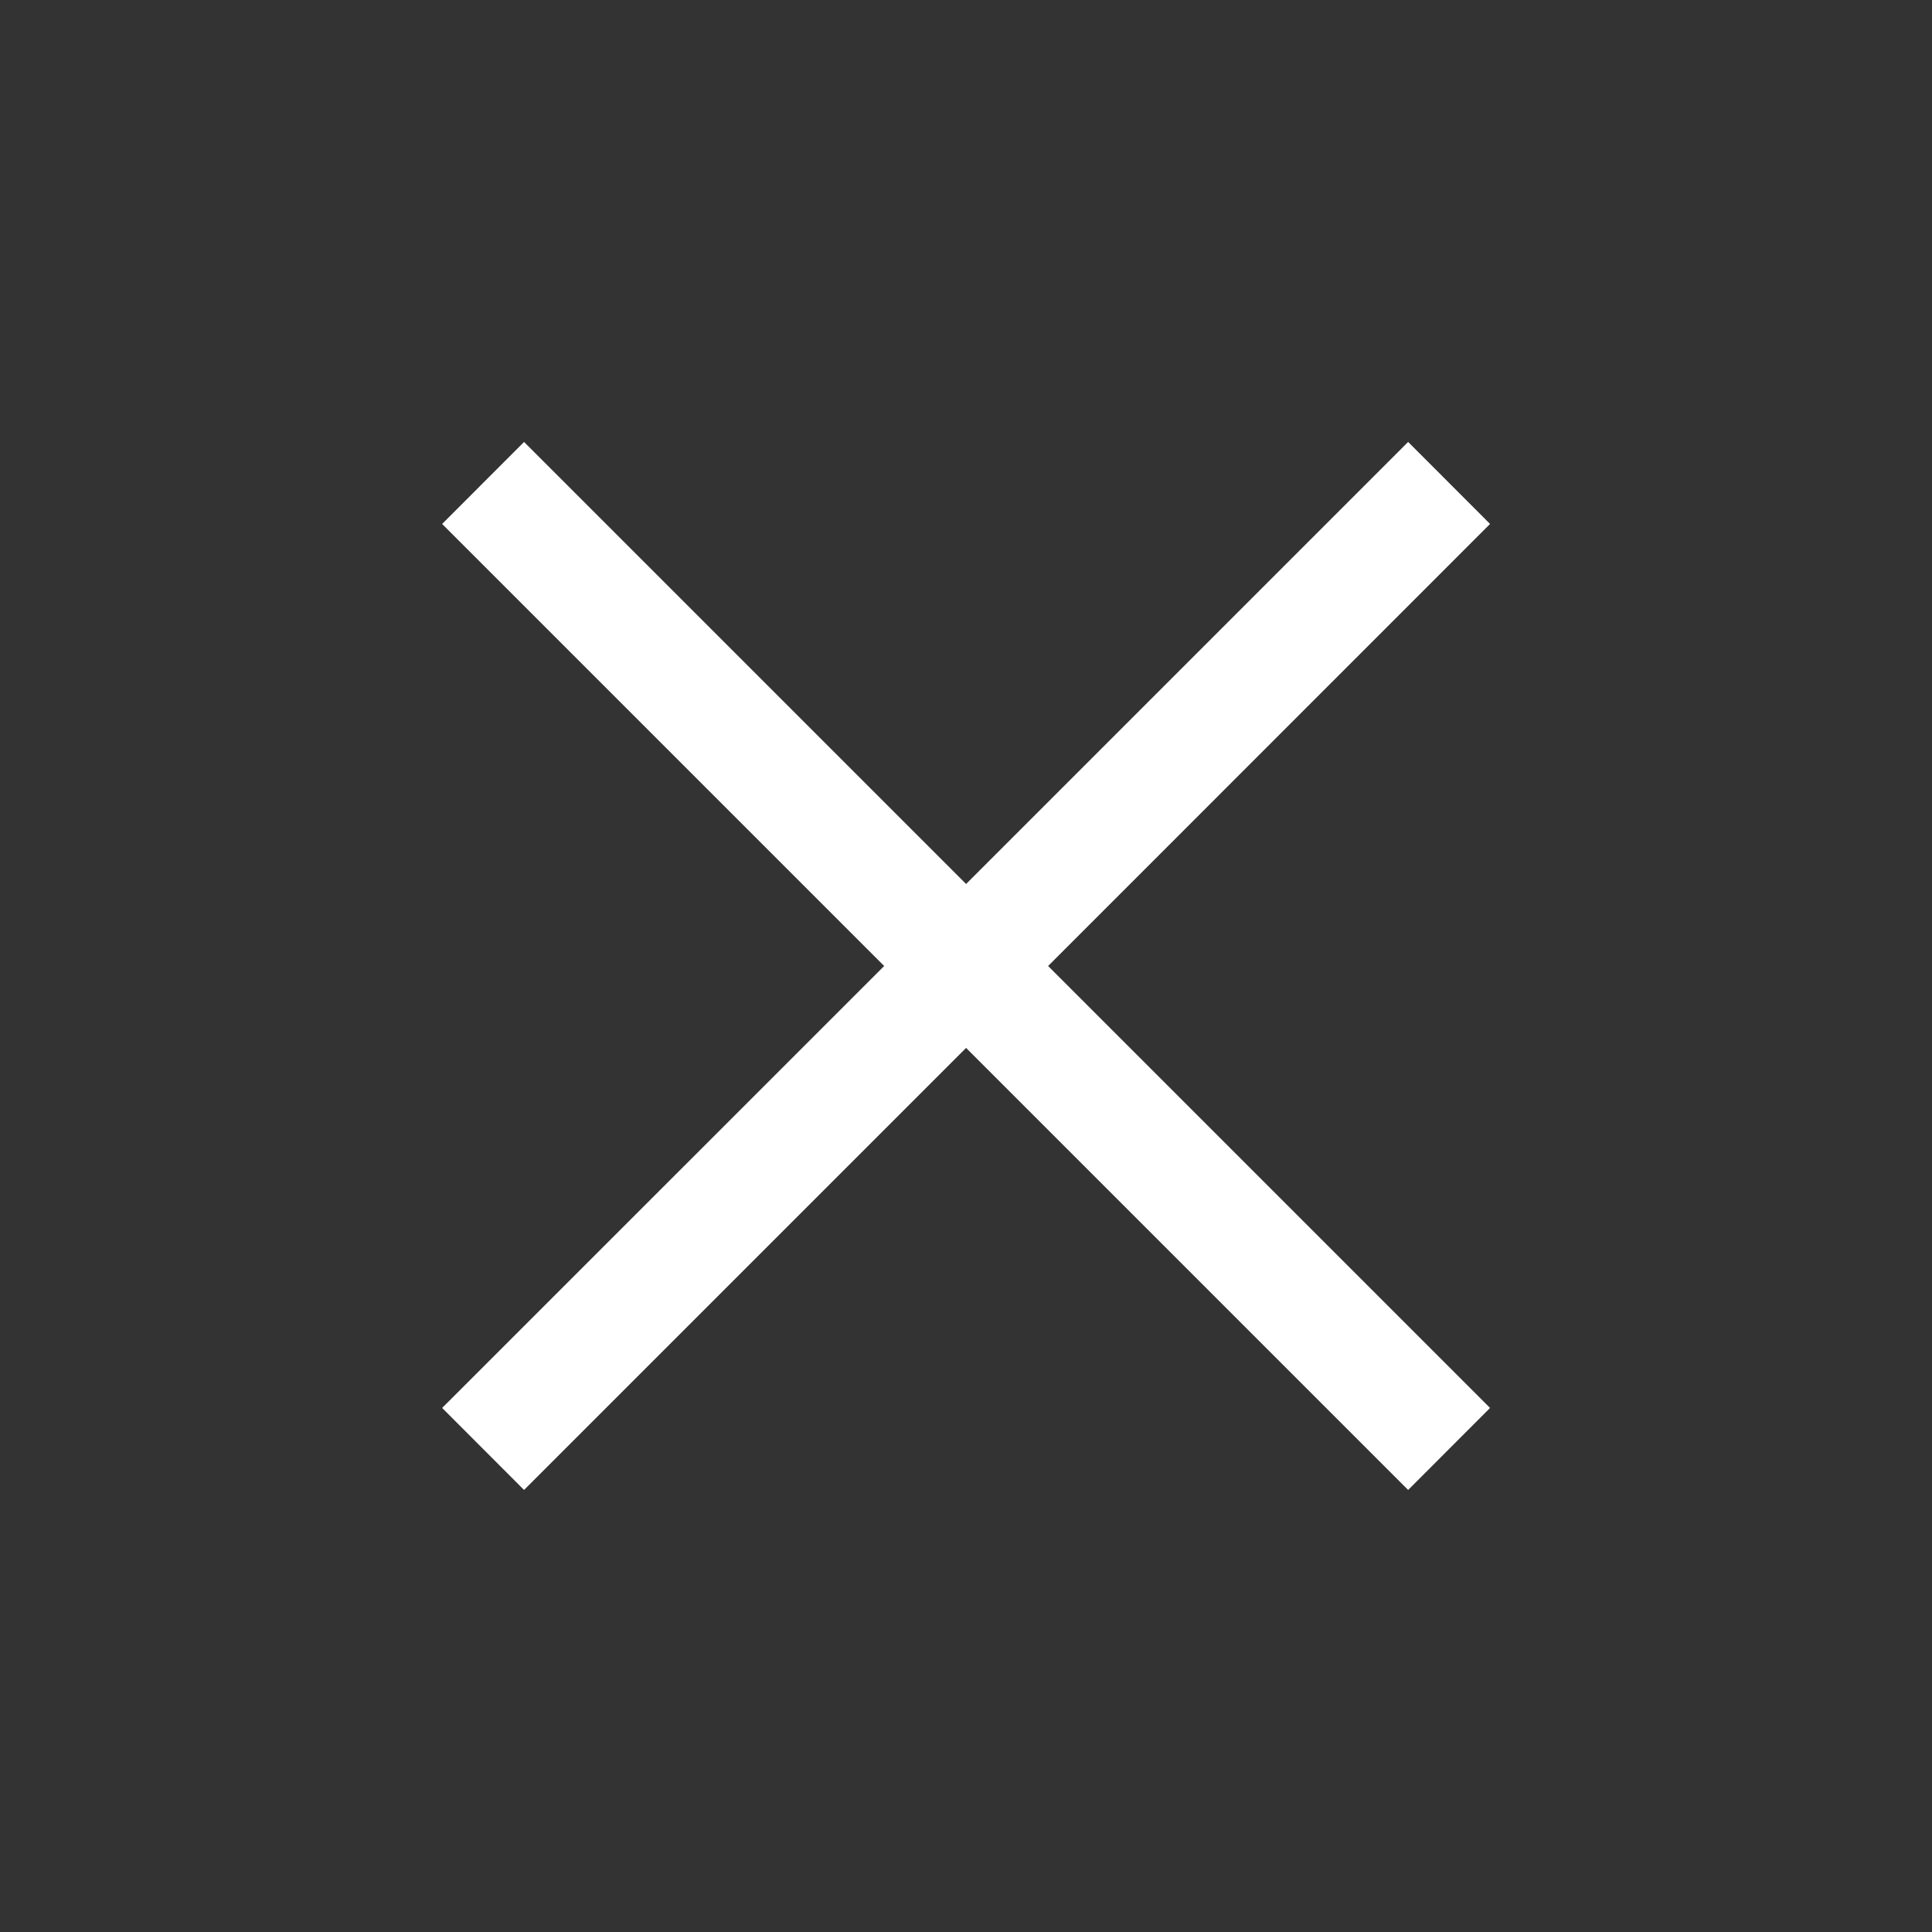 <svg width="20" height="20" viewBox="0 0 20 20" fill="none" xmlns="http://www.w3.org/2000/svg">
<rect x="0" y="0" width="20" height="20" fill="#333333" stroke="none"/>
<path fill-rule="evenodd" clip-rule="evenodd" d="M9.153 10L4.577 14.575L5.425 15.424L10.001 10.848L14.577 15.424L15.425 14.575L10.85 10L15.425 5.424L14.577 4.575L10.001 9.151L5.425 4.575L4.577 5.424L9.153 10Z" fill="white"/>
</svg>
